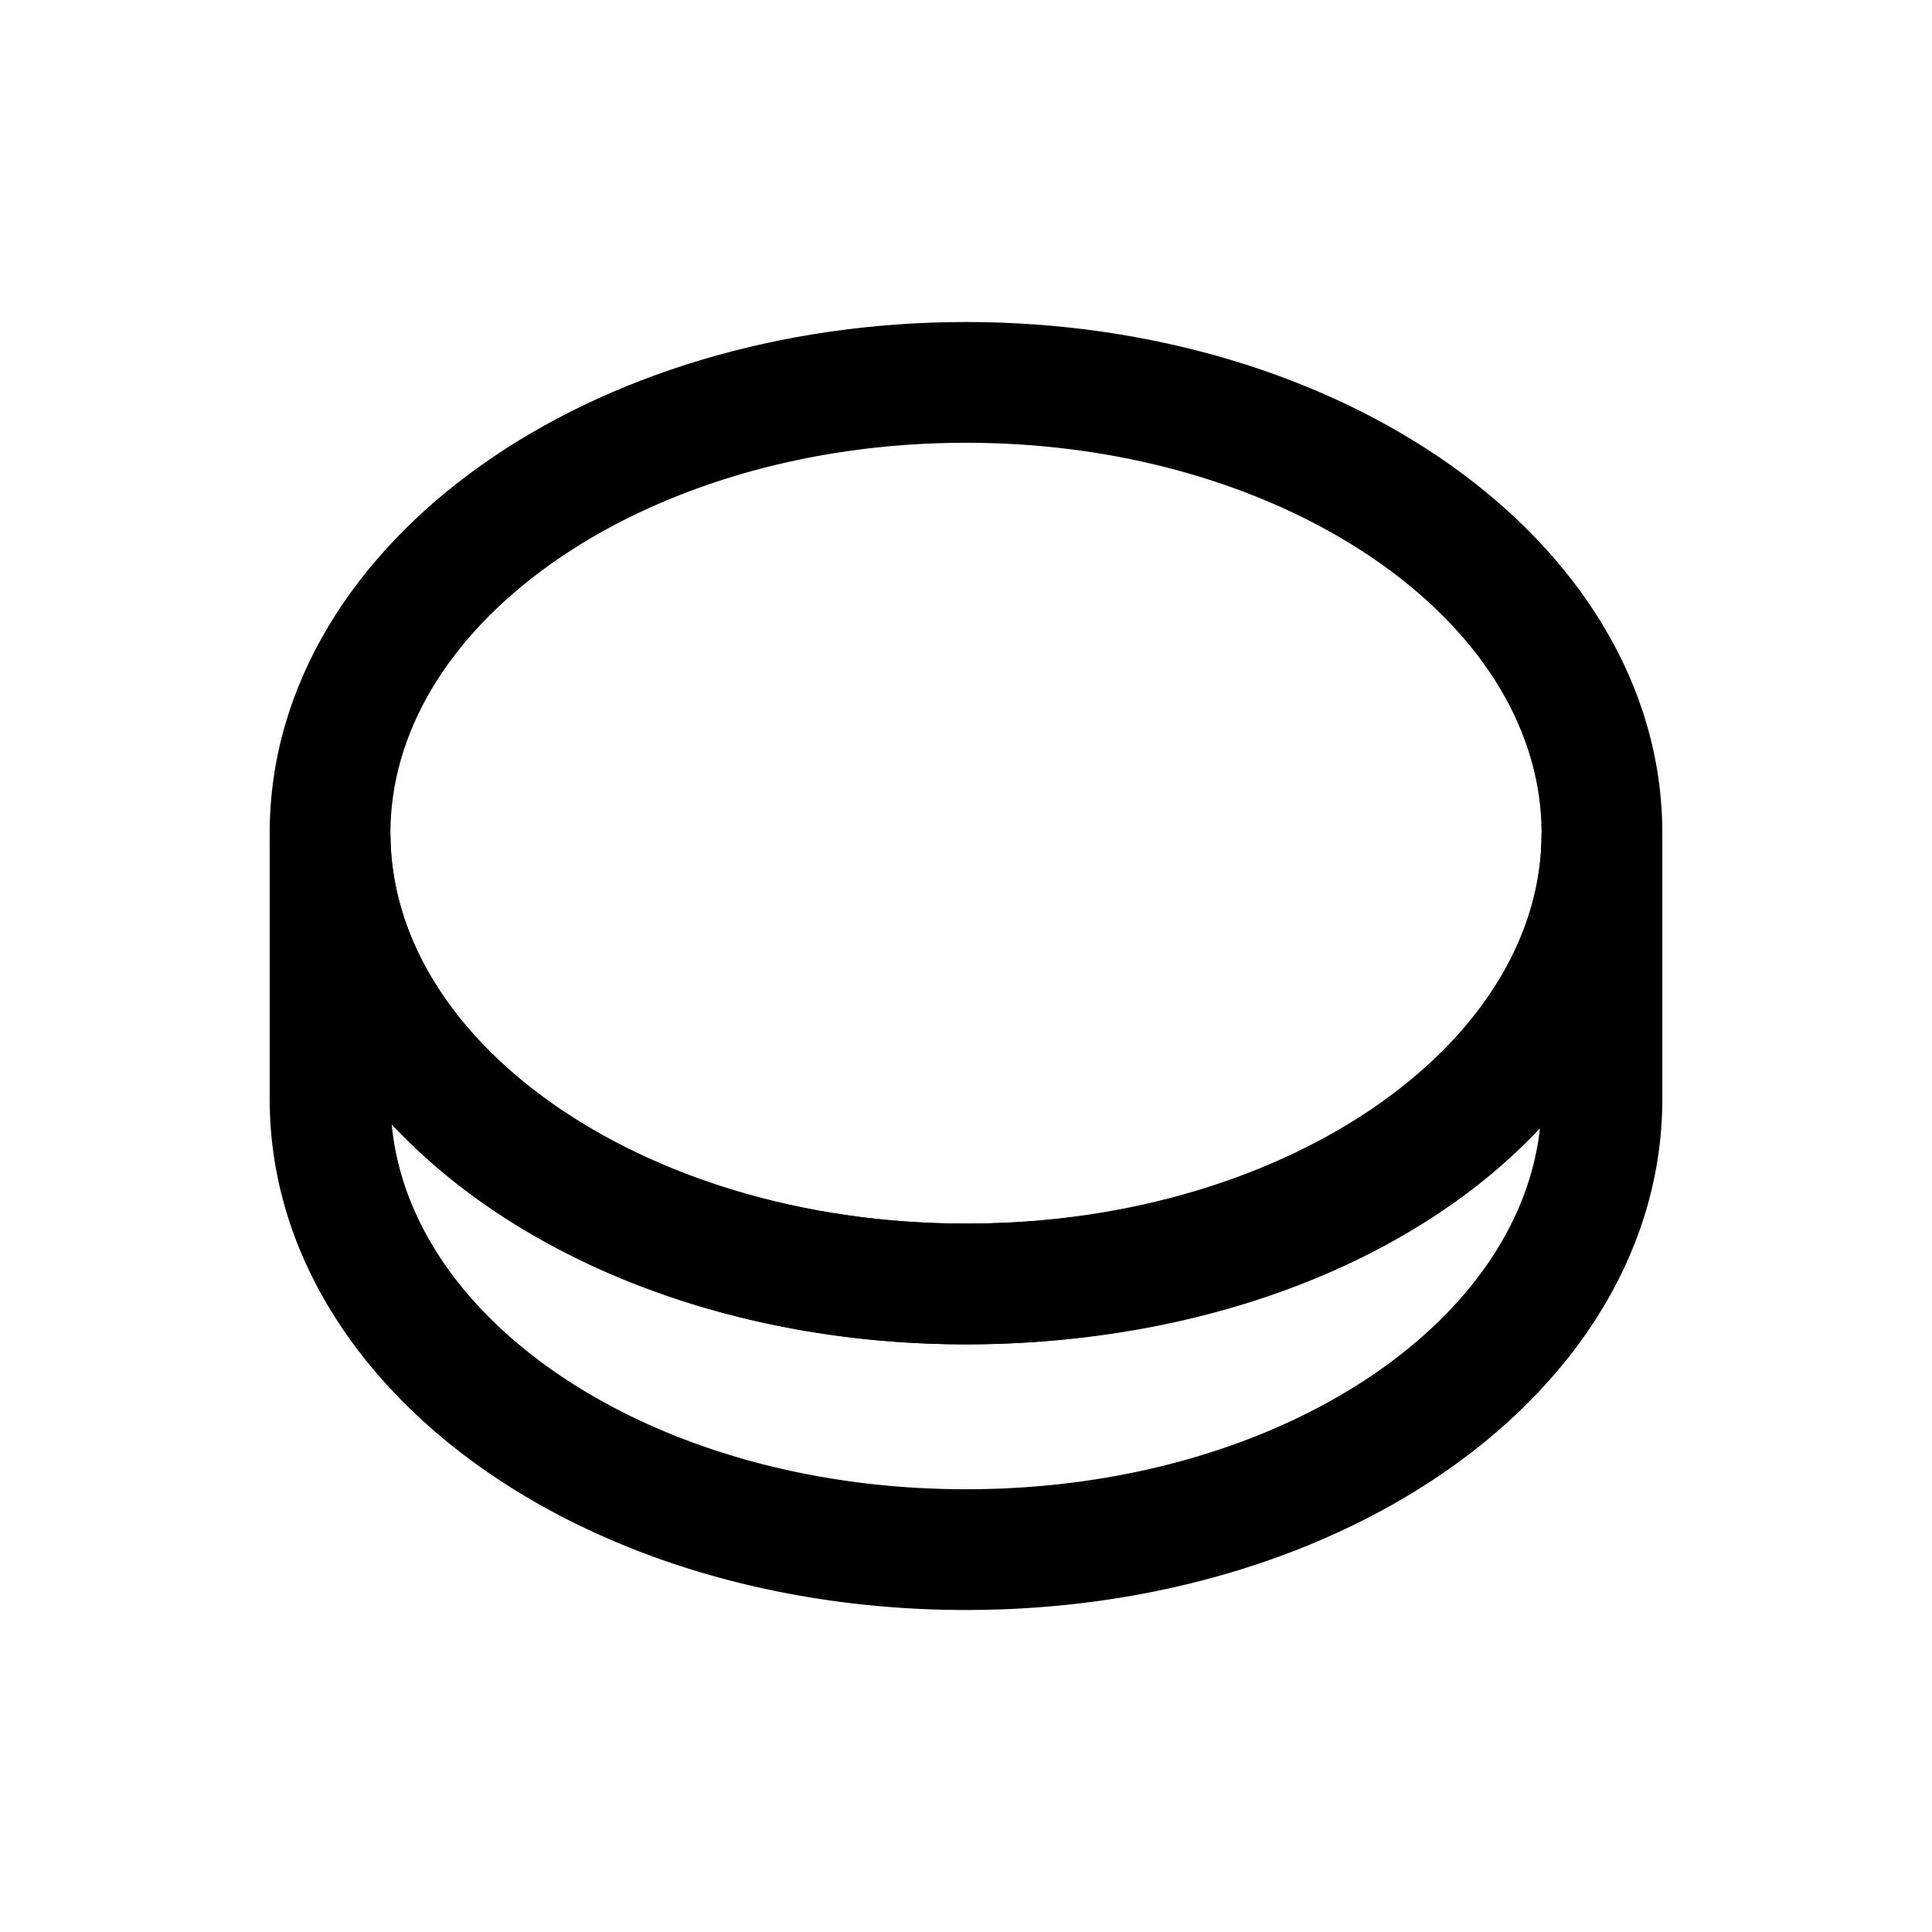<svg xmlns="http://www.w3.org/2000/svg" fill="none" viewBox="0 0 24 24">
  <path fill="#000" fill-rule="evenodd" d="M6.848 7.002c-1.29.915-1.998 2.11-1.998 3.348 0 1.239.707 2.433 1.998 3.348C8.136 14.61 9.956 15.2 12 15.2s3.864-.589 5.152-1.502c1.29-.915 1.998-2.11 1.998-3.348 0-1.239-.707-2.433-1.998-3.348C15.864 6.09 14.044 5.5 12 5.5s-3.864.589-5.152 1.502ZM5.98 5.778C7.55 4.665 9.681 4 12 4c2.319 0 4.45.665 6.02 1.778 1.569 1.112 2.63 2.718 2.63 4.572s-1.061 3.46-2.63 4.572C16.45 16.035 14.319 16.7 12 16.7c-2.319 0-4.45-.665-6.02-1.778-1.569-1.112-2.63-2.718-2.63-4.572s1.061-3.46 2.63-4.572Z" clip-rule="evenodd"/>
  <path fill="#000" fill-rule="evenodd" d="M3.35 10.35v3.3c0 1.854 1.049 3.46 2.616 4.574C7.533 19.337 9.664 20 12 20s4.467-.663 6.034-1.776c1.567-1.113 2.616-2.72 2.616-4.574v-3.3h-1.5c0 1.3-.705 2.491-1.98 3.386-1.28.898-3.099 1.464-5.17 1.464-2.064 0-3.883-.588-5.166-1.499-1.283-.912-1.984-2.106-1.984-3.351h-1.5Zm15.78 3.667a7.119 7.119 0 0 1-1.1.947C16.46 16.066 14.33 16.7 12 16.7c-2.336 0-4.467-.662-6.034-1.776a7.277 7.277 0 0 1-1.1-.956c.108 1.13.795 2.2 1.968 3.033C8.117 17.912 9.936 18.5 12 18.5c2.065 0 3.883-.588 5.166-1.499 1.156-.822 1.84-1.872 1.964-2.984Z" clip-rule="evenodd"/>
</svg>
